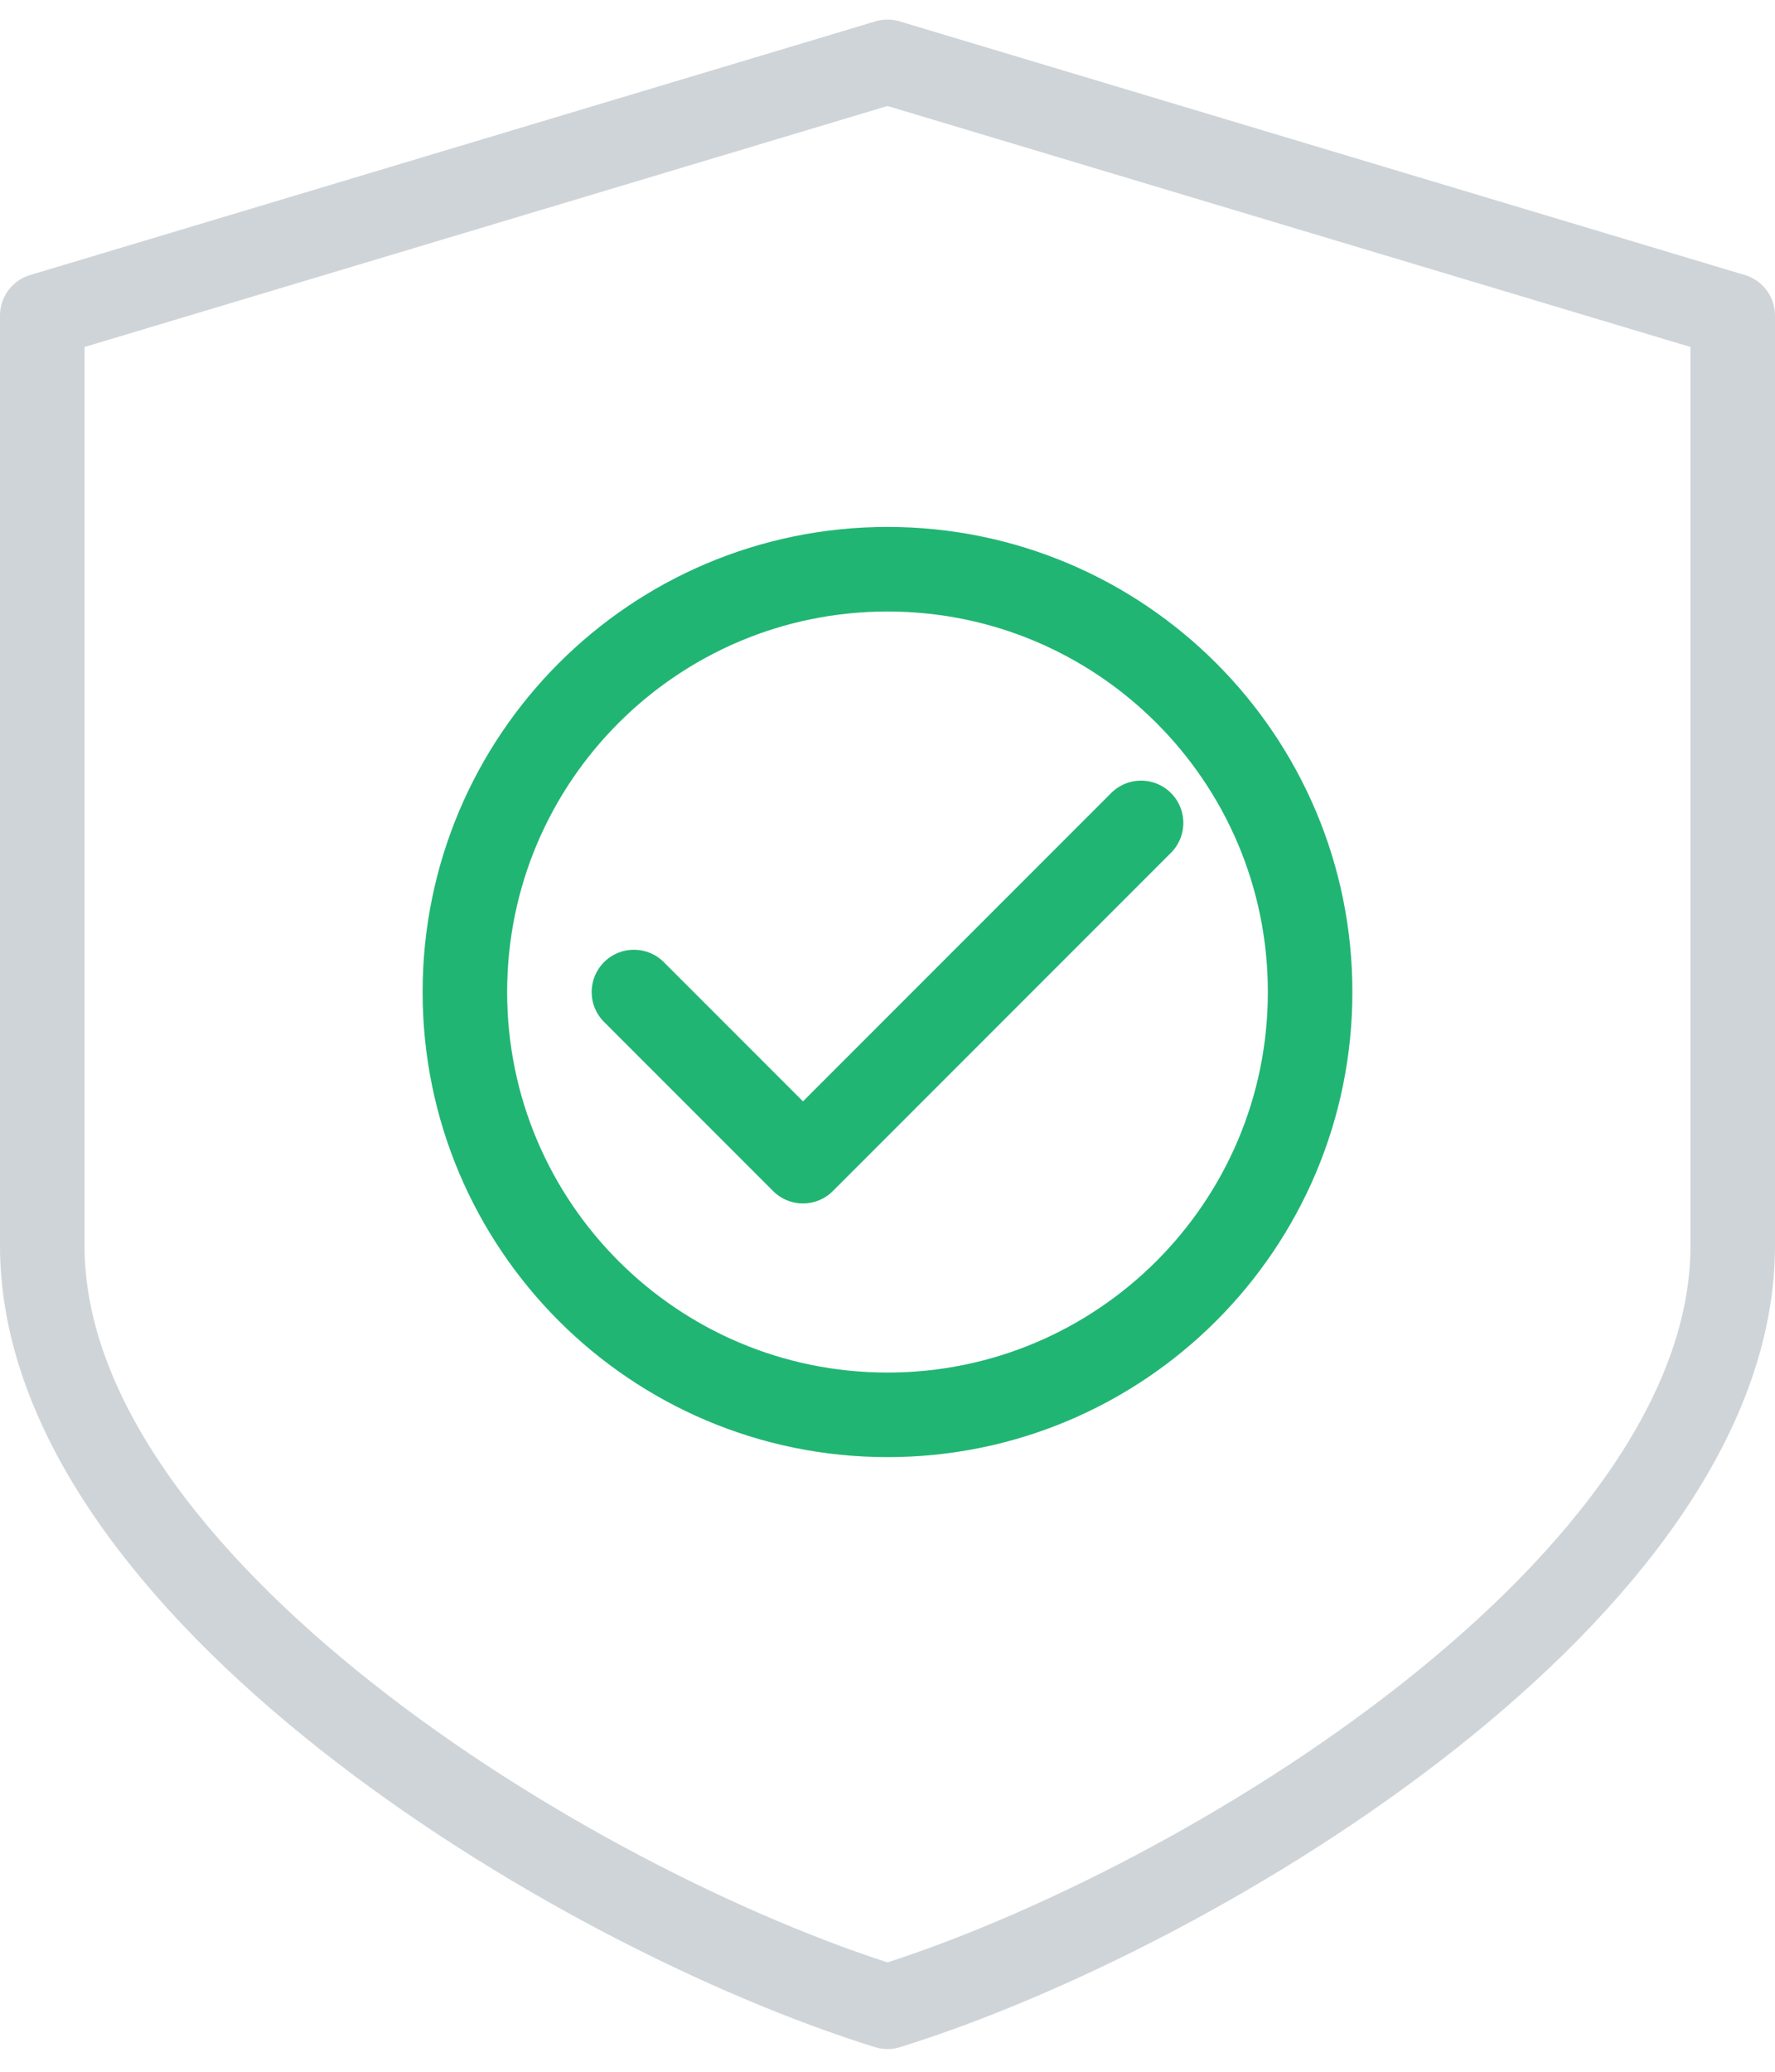 <svg height="49" viewBox="0 0 42 49" width="42" xmlns="http://www.w3.org/2000/svg"><g fill="none" fill-rule="evenodd" stroke-linecap="round" stroke-linejoin="round" stroke-width="2" transform="translate(1 .505)"><path d="m20 46.958c7.5-2.334 20-10 20-18v-22l-20-6-20 6v22c0 8 12.5 15.666 20 18z" stroke="#cfd4d8"/><g stroke="#21b573"><path d="m10 22.958c0-5.522 4.478-10 10-10s10 4.478 10 10-4.478 10-10 10-10-4.478-10-10z"/><path d="m14 22.958 4 4 8-8"/></g></g></svg>